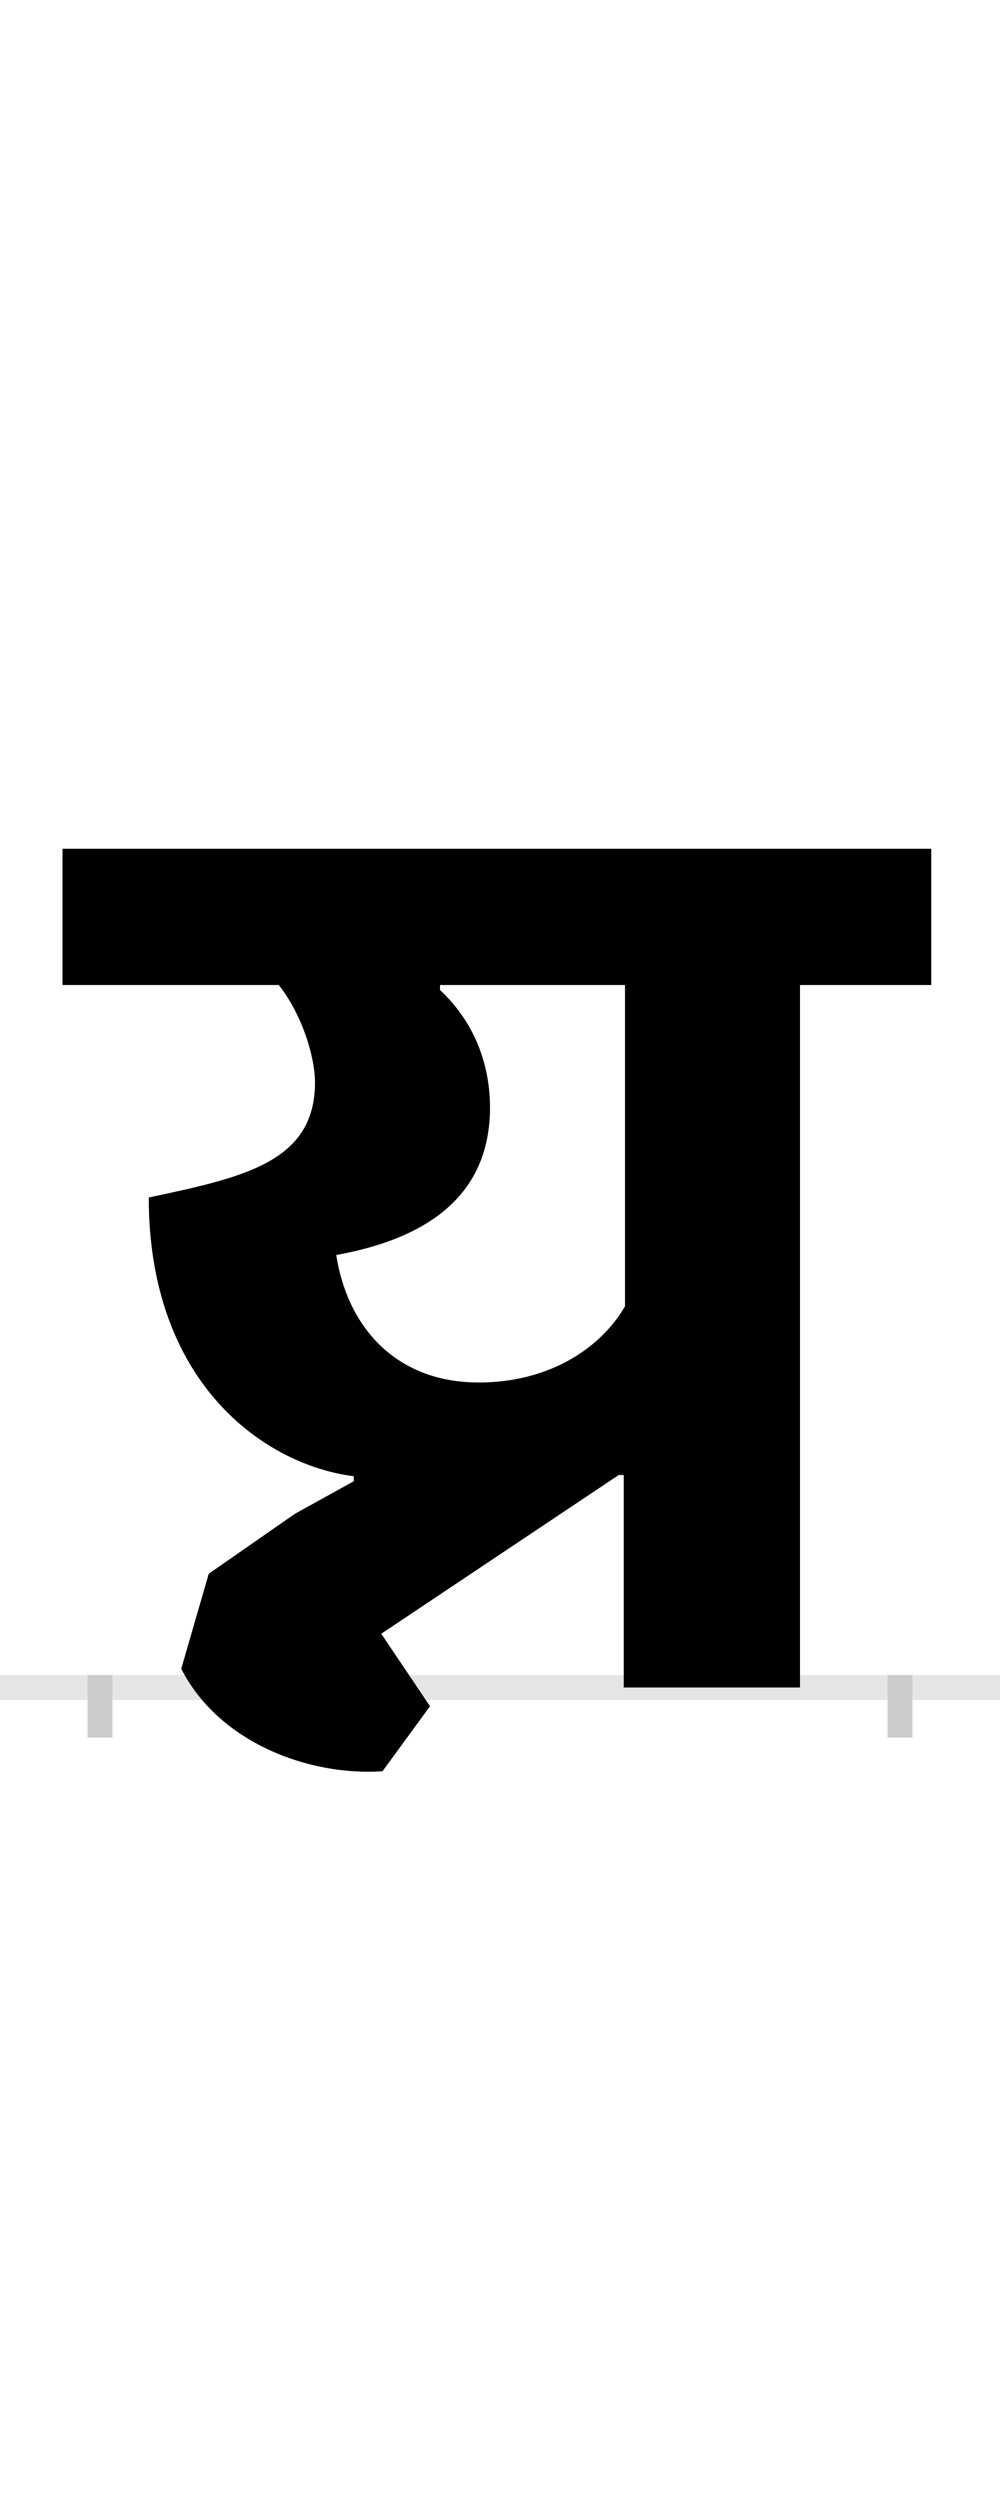 <?xml version="1.0" encoding="UTF-8"?>
<svg height="200.0" version="1.1" width="80.0" xmlns="http://www.w3.org/2000/svg" xmlns:xlink="http://www.w3.org/1999/xlink">
 <rect width="100%" height="100%" fill="#808080" stroke="none"/>
 <path d="M0,0 l80,0 l0,200 l-80,0 Z M0,0" fill="rgb(255,255,255)" transform="matrix(1,0,0,-1,0.0,200.0)"/>
 <path d="M0,0 l80,0" fill="none" stroke="rgb(229,229,229)" stroke-width="2" transform="matrix(1,0,0,-1,0.0,135.0)"/>
 <path d="M0,1 l0,-5" fill="none" stroke="rgb(204,204,204)" stroke-width="2" transform="matrix(1,0,0,-1,8.0,135.0)"/>
 <path d="M0,1 l0,-5" fill="none" stroke="rgb(204,204,204)" stroke-width="2" transform="matrix(1,0,0,-1,72.0,135.0)"/>
 <path d="M189,346 c72,13,123,47,123,118 c0,29,-9,65,-40,94 l0,4 l148,0 l0,-257 c-19,-33,-60,-61,-117,-61 c-66,0,-105,44,-114,102 Z M415,170 l4,0 l0,-170 l141,0 l0,562 l105,0 l0,109 l-695,0 l0,-109 l173,0 c19,-24,29,-58,29,-78 c0,-64,-58,-76,-133,-92 c0,-149,93,-214,164,-223 l0,-4 l-47,-26 l-69,-48 l-22,-76 c30,-59,102,-86,161,-82 l38,52 l-39,58 Z M415,170" fill="rgb(0,0,0)" transform="matrix(0.1,0.0,0.0,-0.1,8.0,135.0)"/>
</svg>